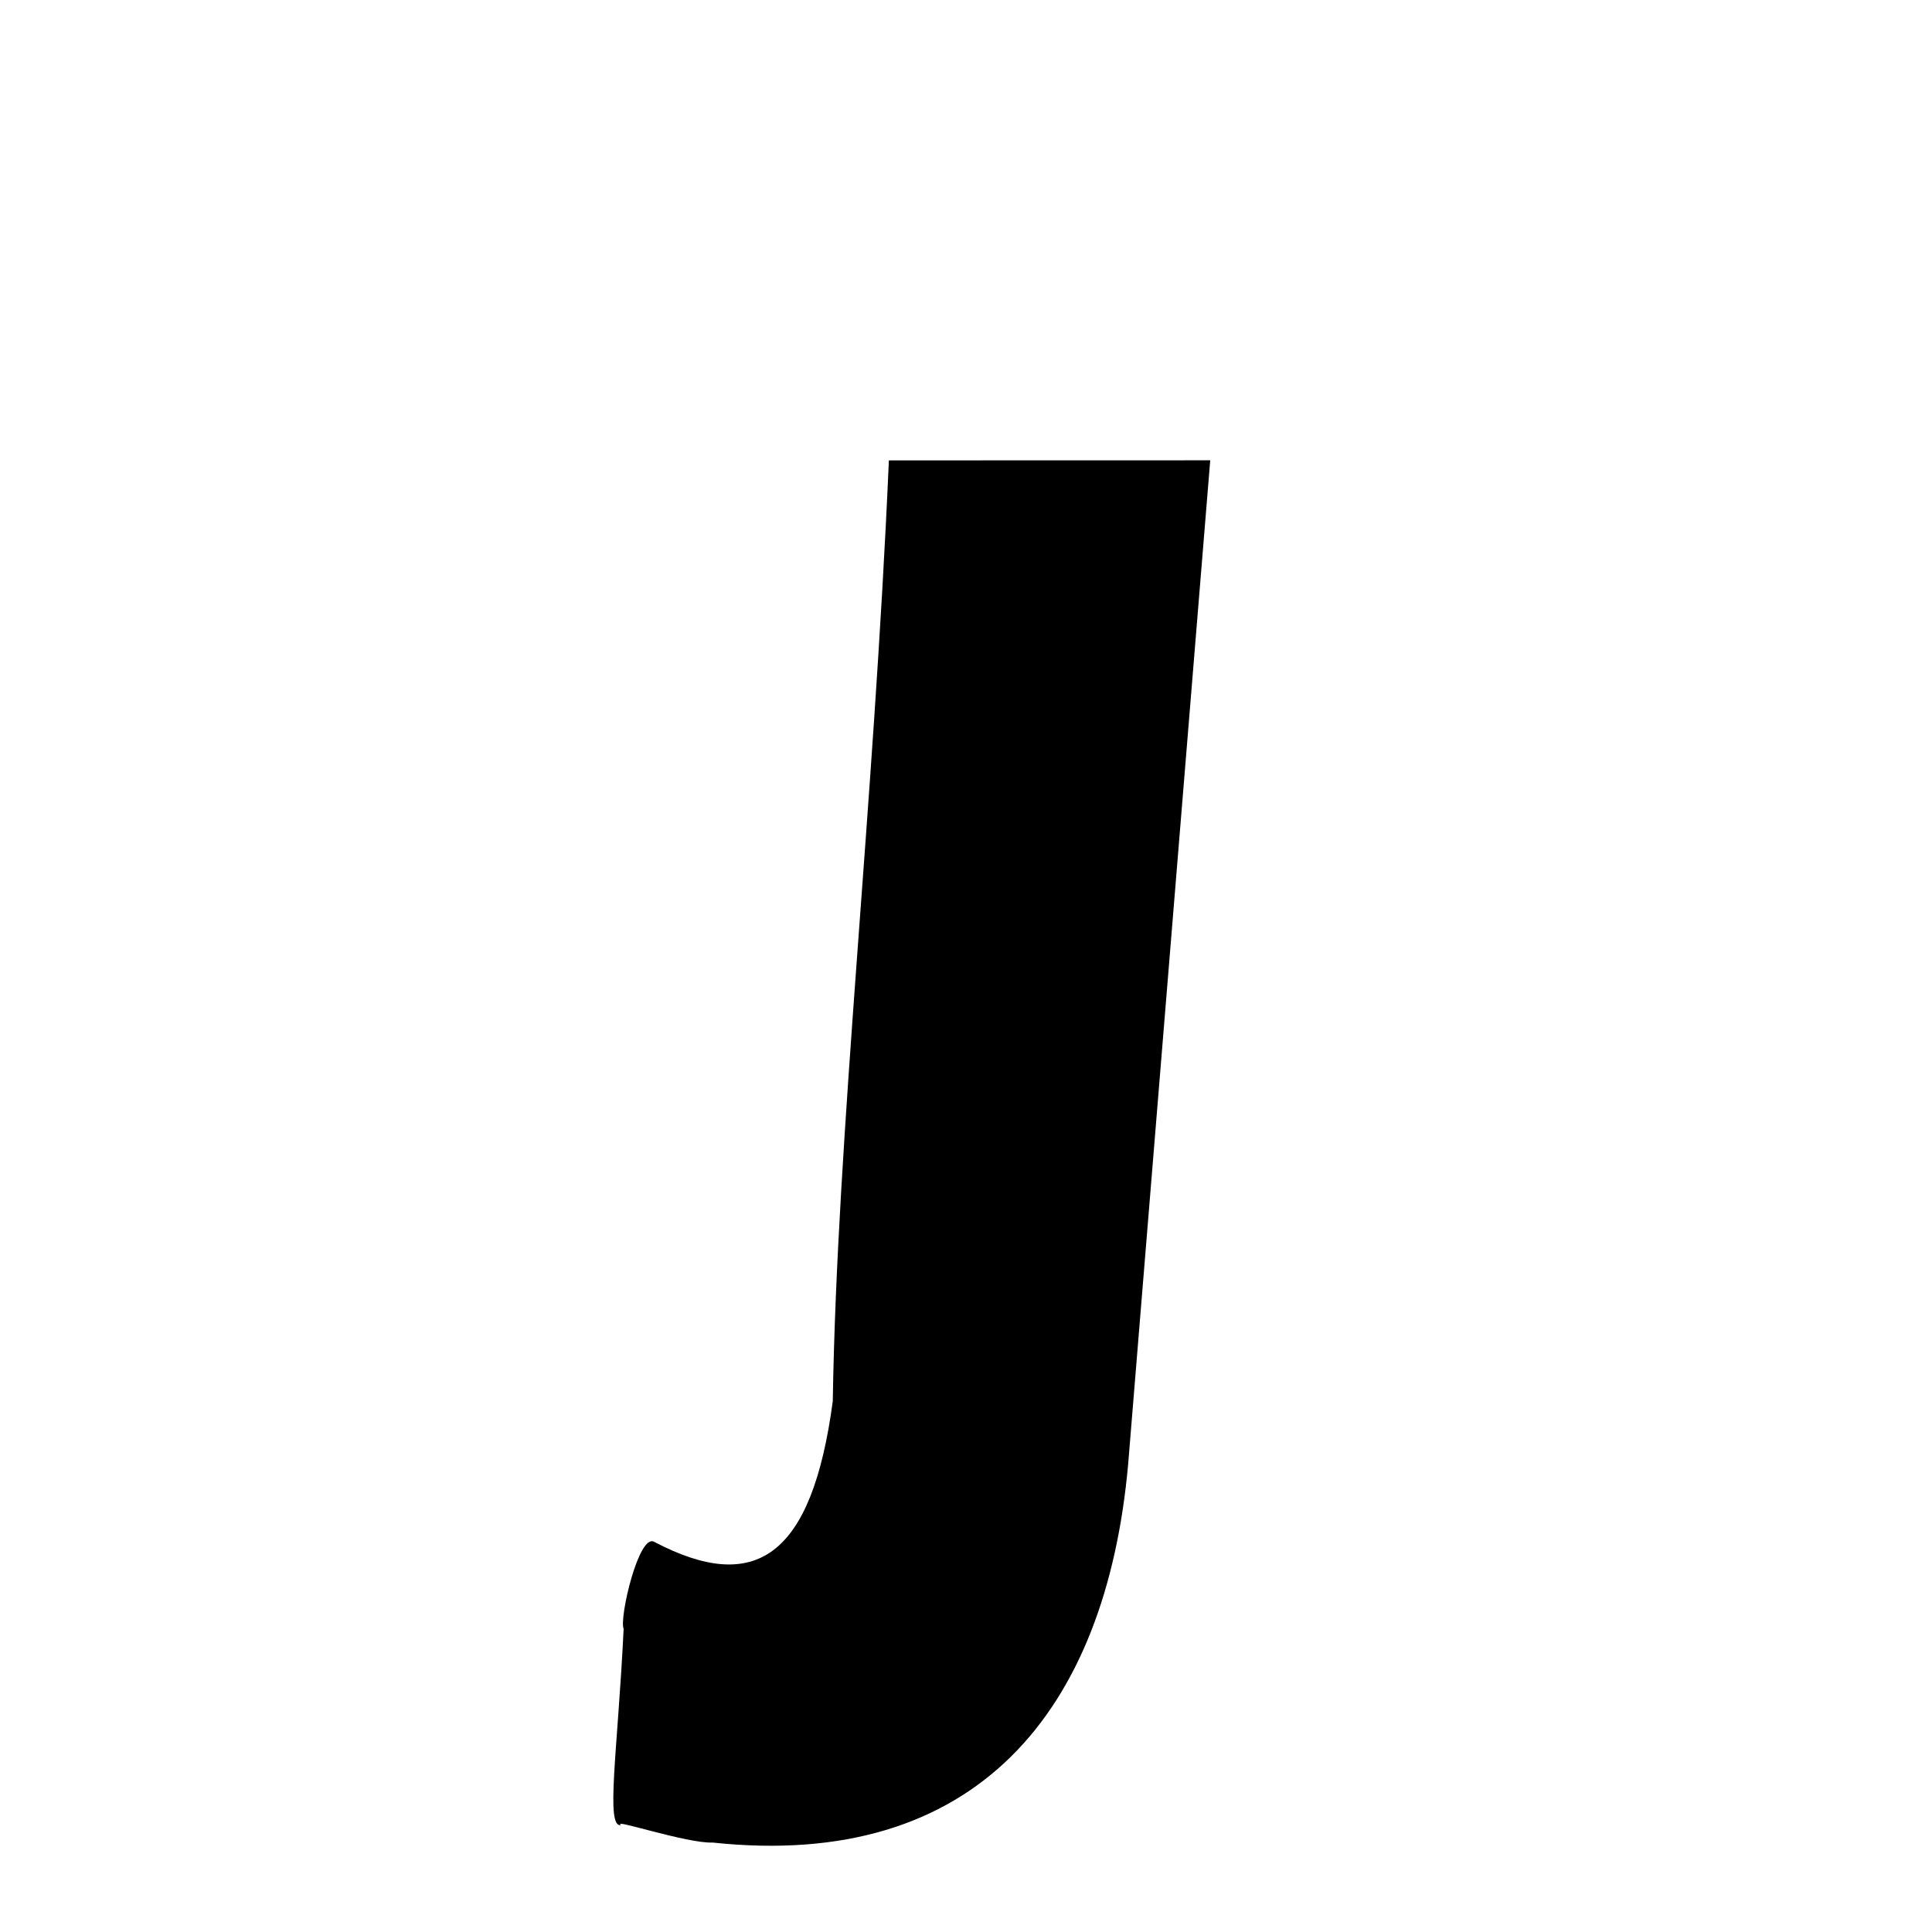 <svg xmlns="http://www.w3.org/2000/svg" xmlns:xlink="http://www.w3.org/1999/xlink" width="50px" height="50px" style="-ms-transform: rotate(360deg); -webkit-transform: rotate(360deg); transform: rotate(360deg);" preserveAspectRatio="xMidYMid meet" viewBox="0 0 24 24"><path d="M 11.042 5.719 L 15.034 5.718 L 14.014 18.192 C 13.738 21.264 12.124 23.237 8.854 22.889 C 8.534 22.902 7.585 22.583 7.715 22.671 C 7.517 22.717 7.675 21.734 7.747 20.233 C 7.689 20.107 7.936 19.034 8.13 19.155 C 9.38 19.809 10.085 19.35 10.345 17.407 C 10.397 14.105 10.854 10.036 11.042 5.719 " stroke-width="1.0" fill="rgb(0, 0, 0)" opacity="1.0"></path></svg>
